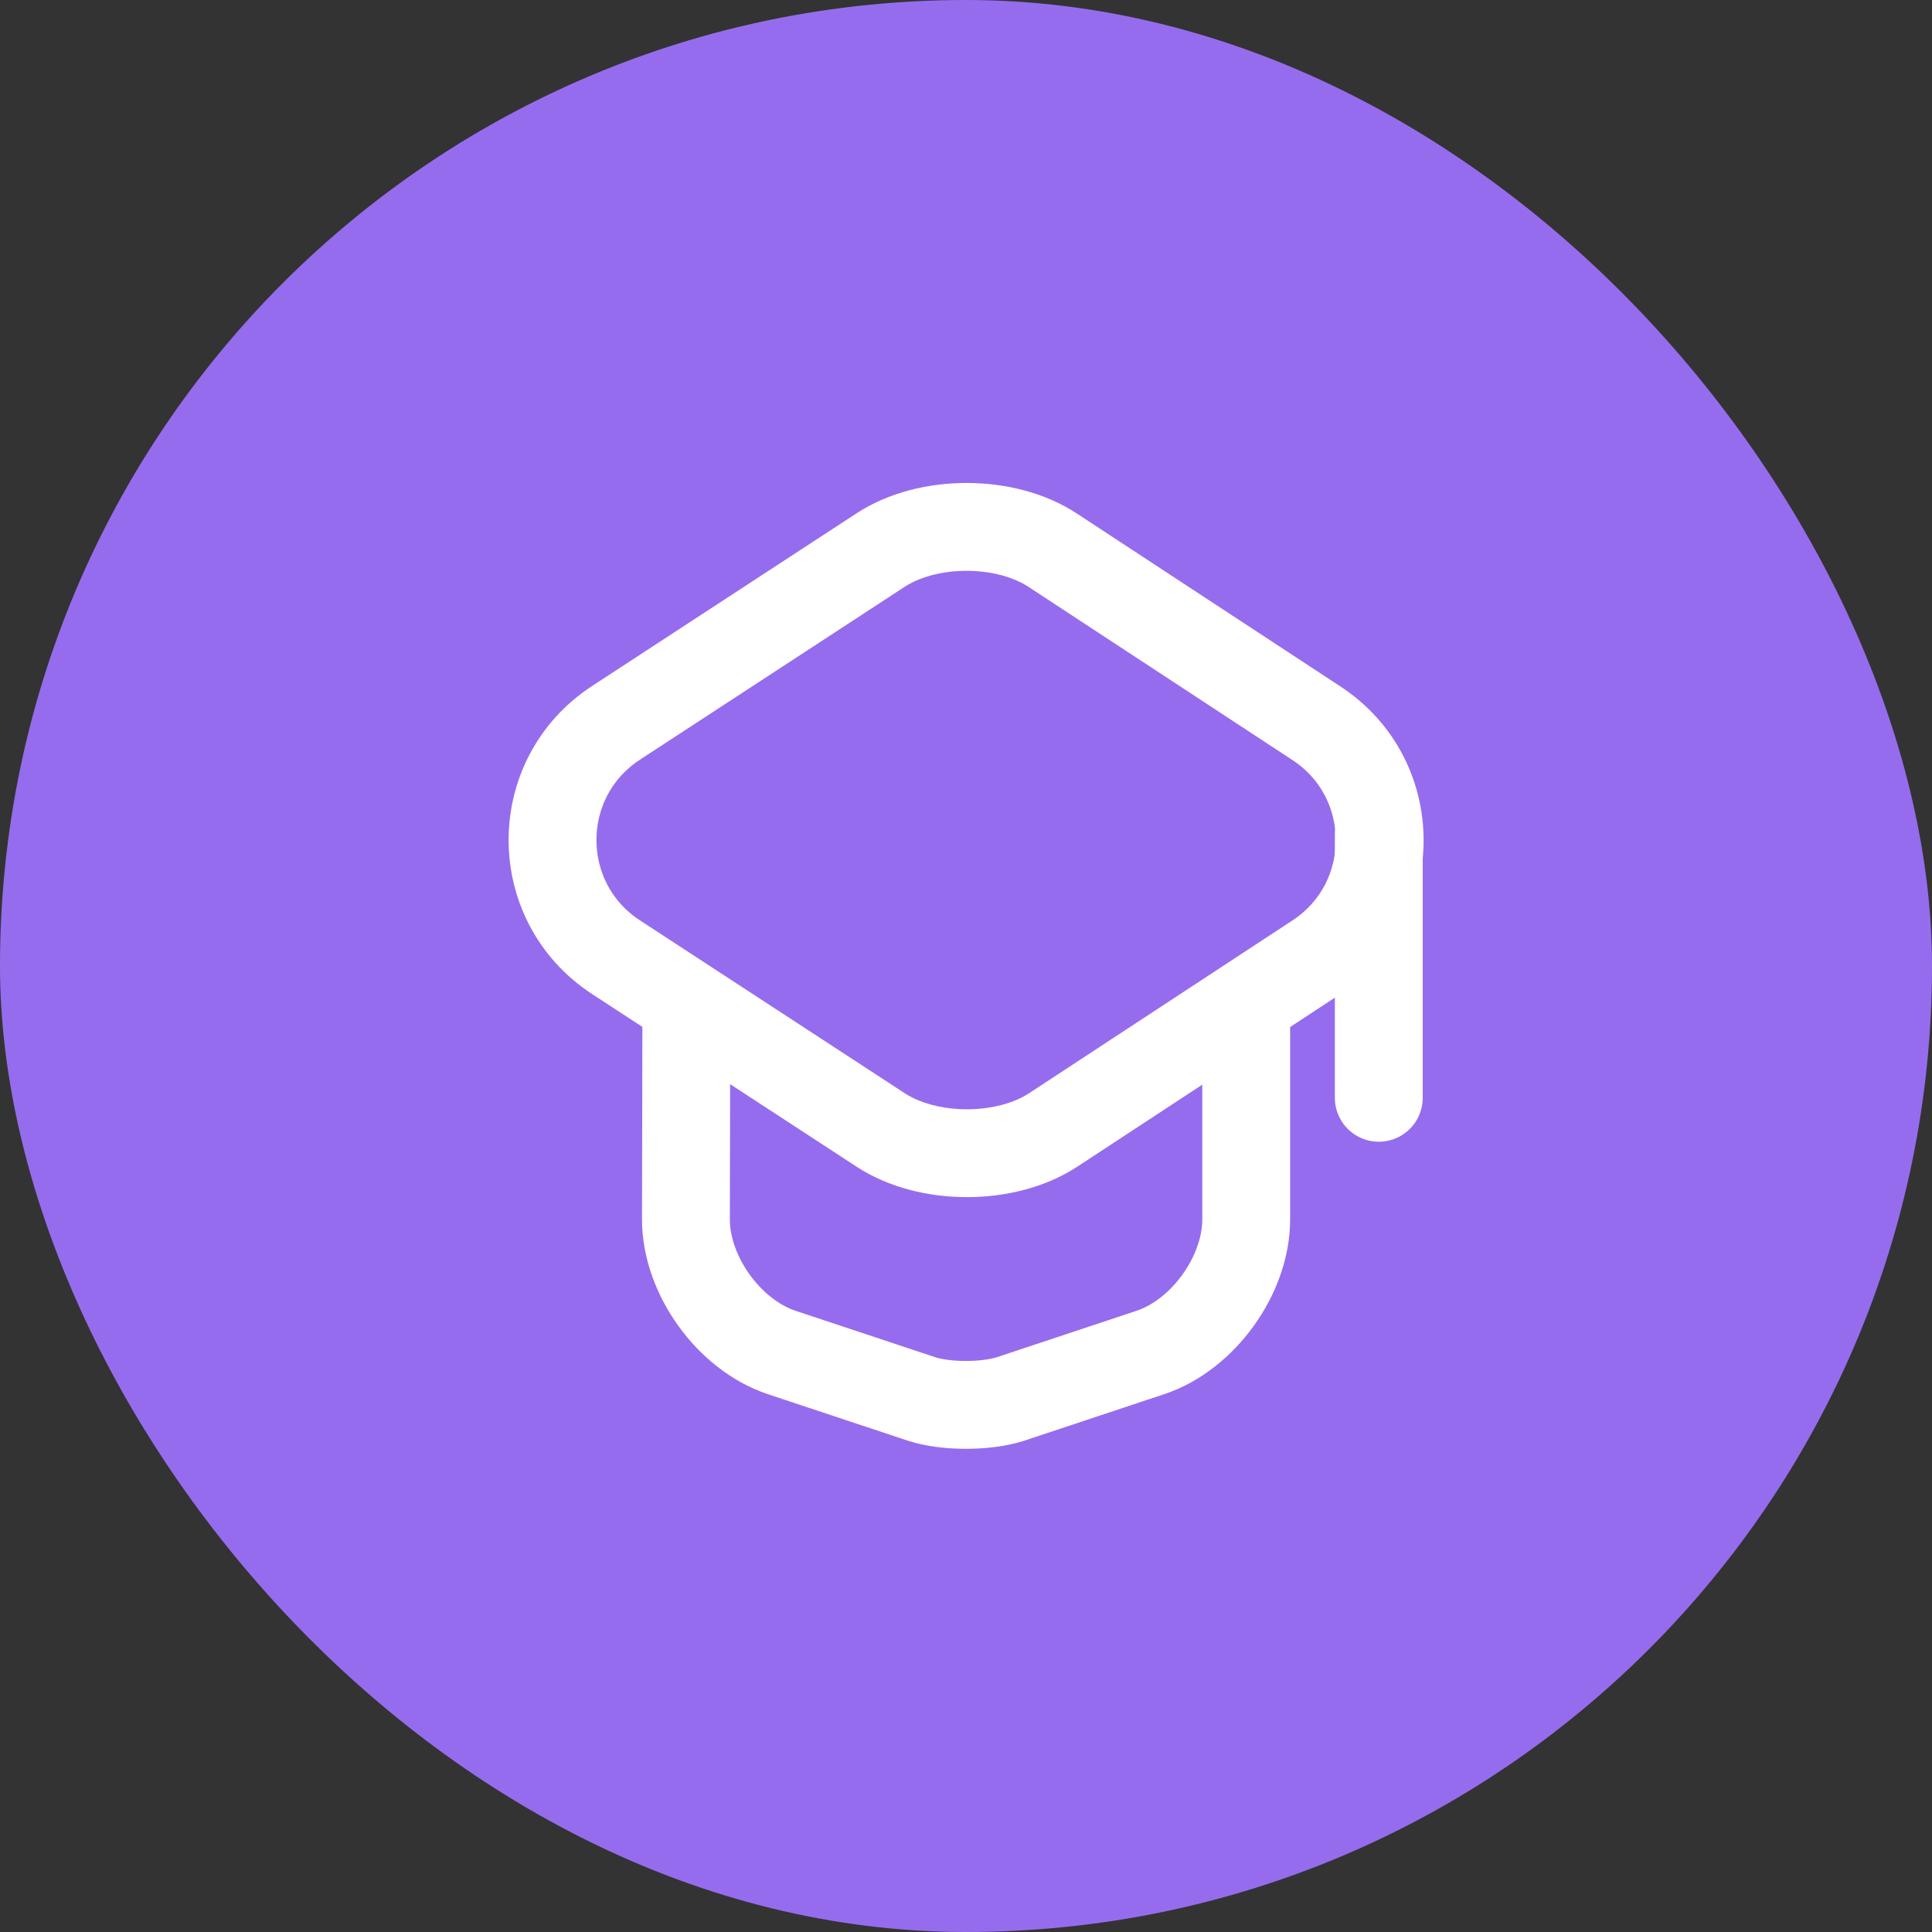 <svg width="32" height="32" viewBox="0 0 32 32" fill="none" xmlns="http://www.w3.org/2000/svg">
<rect x="0" y="0" width="32" height="32" fill="#333333" stroke="none"/>
<rect width="32" height="32" rx="16" fill="#966CEE"/>
<path d="M14.582 9.113L10.204 11.972C8.801 12.888 8.801 14.939 10.204 15.855L14.582 18.713C15.368 19.23 16.663 19.23 17.448 18.713L21.804 15.855C23.201 14.939 23.201 12.895 21.804 11.979L17.448 9.121C16.663 8.597 15.368 8.597 14.582 9.113Z" stroke="white" stroke-width="1.455" stroke-linecap="round" stroke-linejoin="round"/>
<path d="M11.368 16.786L11.361 20.197C11.361 21.121 12.074 22.11 12.946 22.401L15.266 23.172C15.666 23.302 16.328 23.302 16.735 23.172L19.055 22.401C19.928 22.11 20.641 21.121 20.641 20.197V16.823" stroke="white" stroke-width="1.455" stroke-linecap="round" stroke-linejoin="round"/>
<path d="M22.837 18.183V13.819" stroke="white" stroke-width="1.455" stroke-linecap="round" stroke-linejoin="round"/>
</svg>
